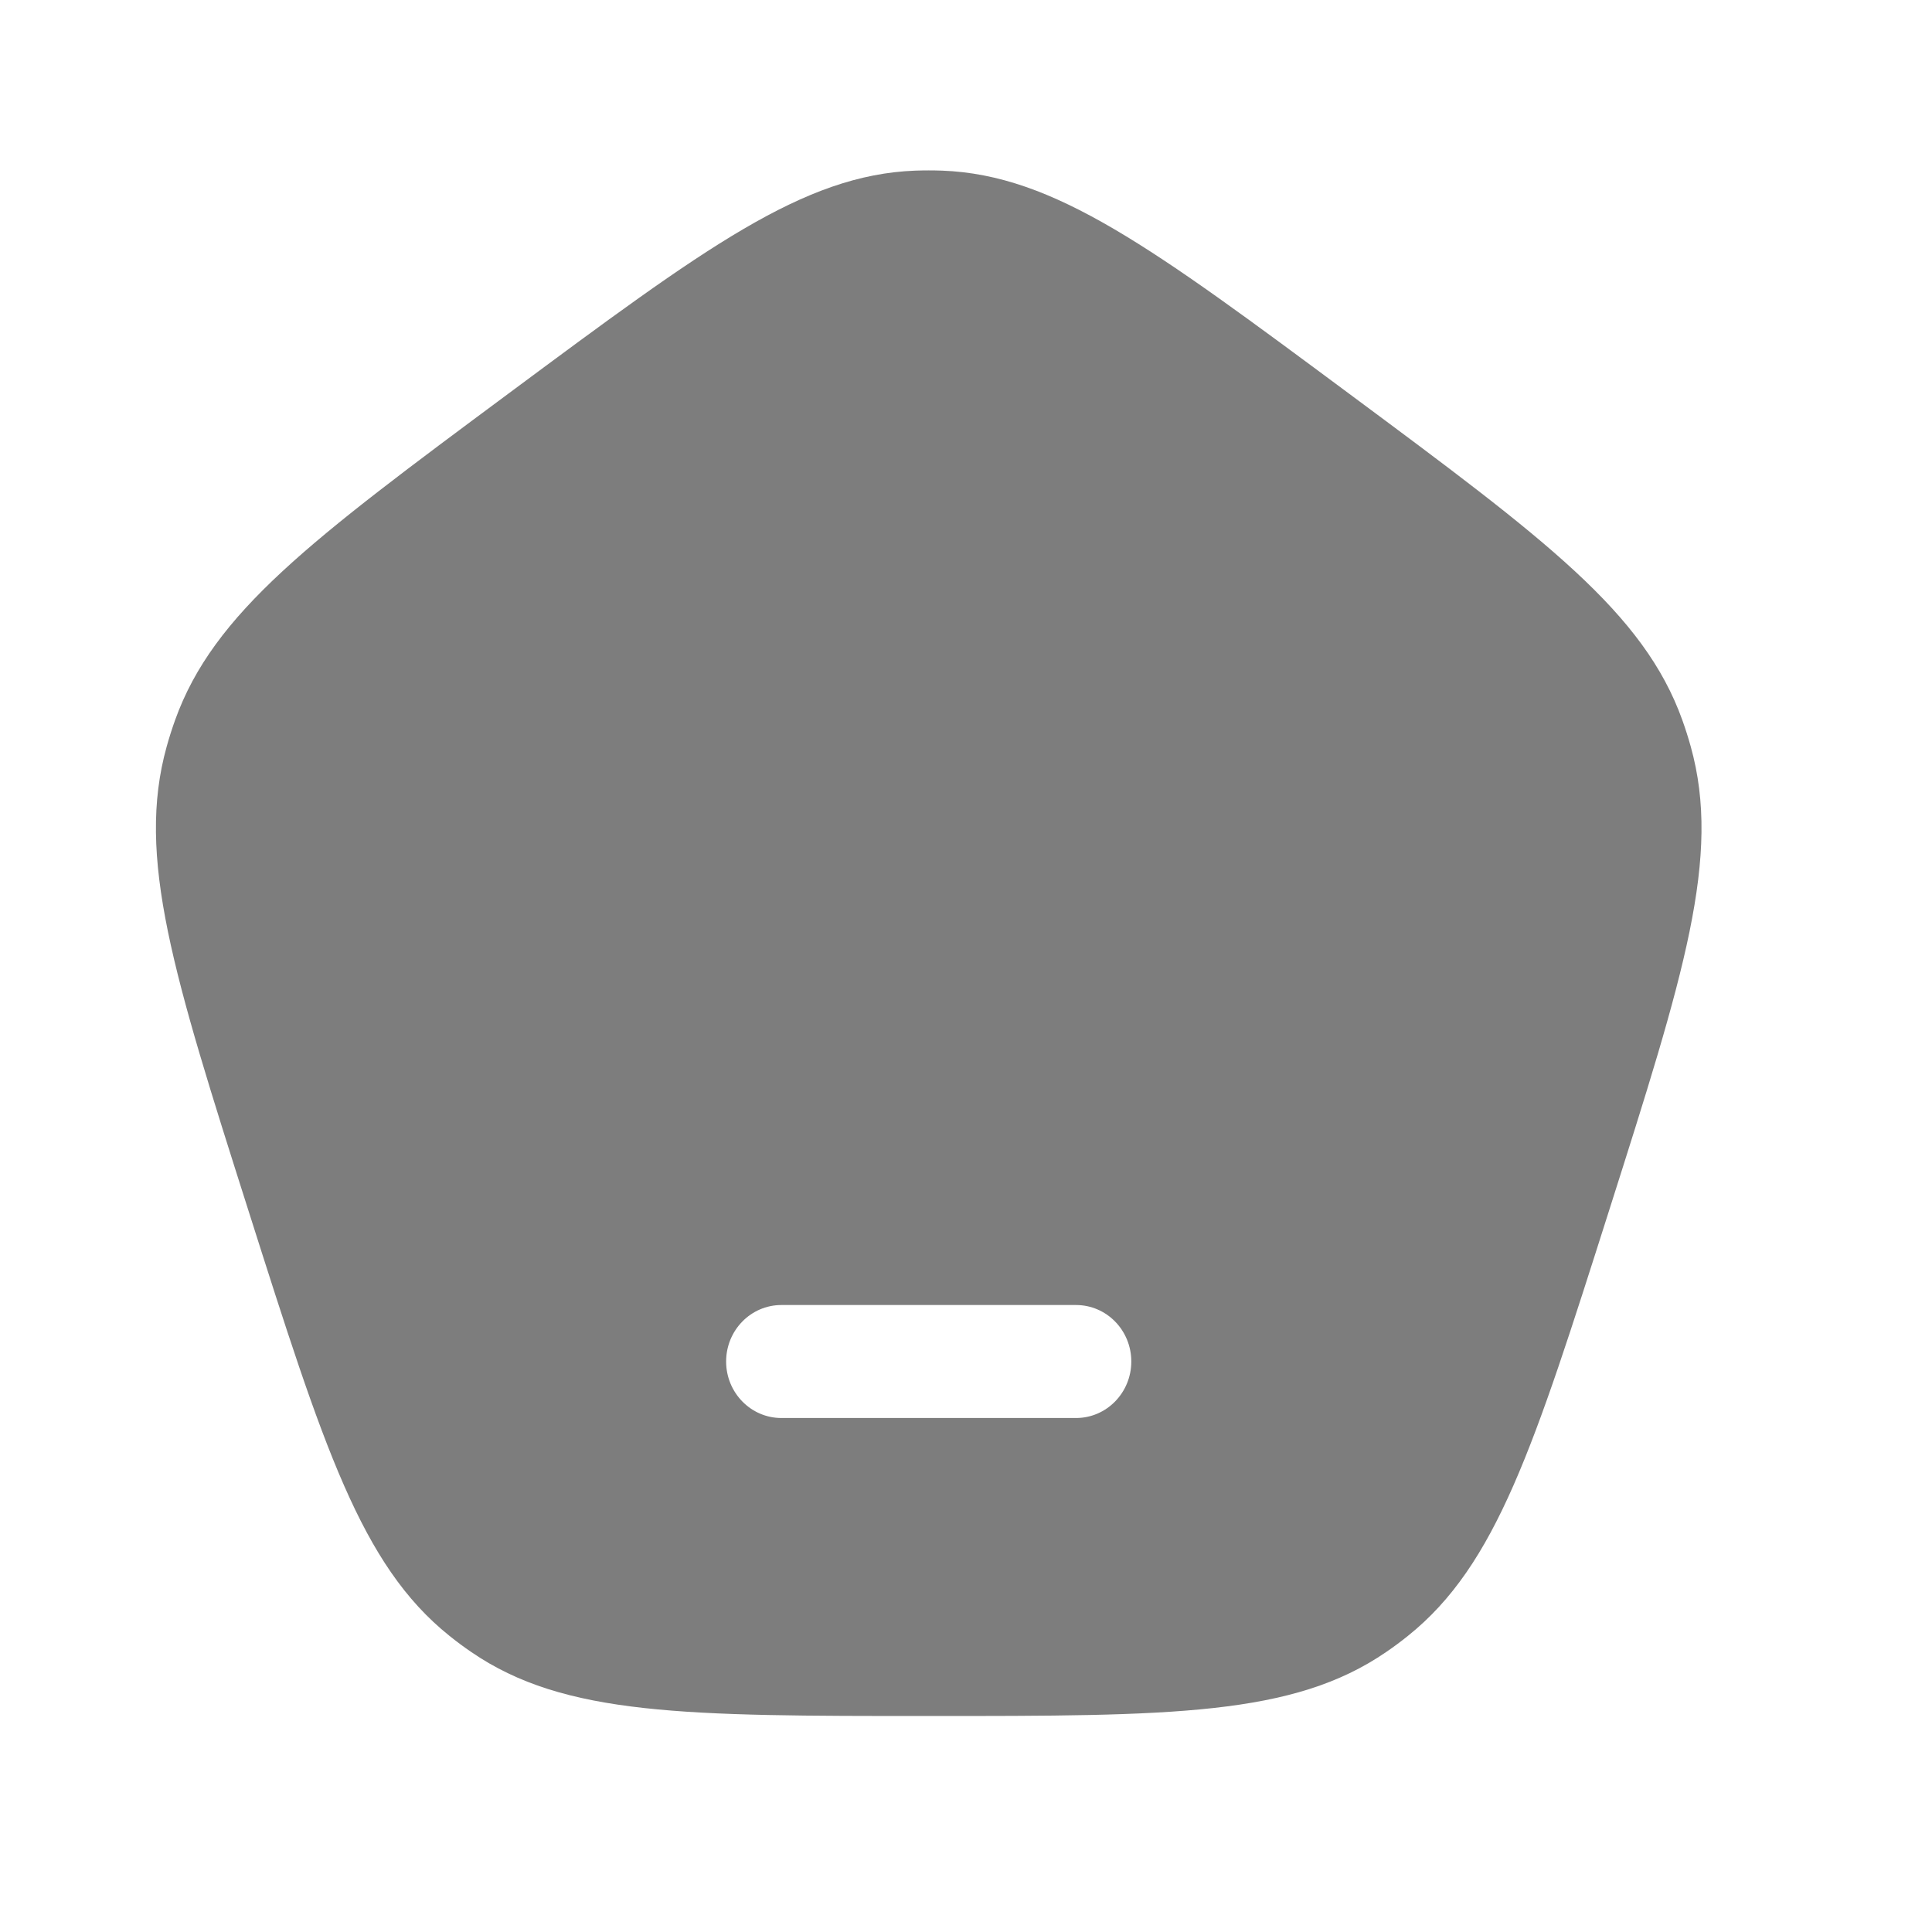 <svg width="25" height="25" viewBox="0 0 25 25" fill="none" xmlns="http://www.w3.org/2000/svg">
<path fill-rule="evenodd" clip-rule="evenodd" d="M6.578 5.094C4.035 6.982 2.764 7.926 2.265 9.32C2.225 9.432 2.189 9.545 2.157 9.66C1.759 11.088 2.245 12.615 3.216 15.669C4.187 18.724 4.672 20.251 5.815 21.167C5.907 21.241 6.001 21.311 6.098 21.377C7.304 22.205 8.875 22.205 12.018 22.205C15.16 22.205 16.731 22.205 17.937 21.377C18.034 21.311 18.128 21.241 18.22 21.167C19.363 20.251 19.849 18.724 20.82 15.669C21.791 12.615 22.276 11.088 21.878 9.66C21.846 9.545 21.81 9.432 21.77 9.32C21.271 7.926 20 6.982 17.457 5.094C14.915 3.207 13.644 2.263 12.192 2.208C12.076 2.204 11.959 2.204 11.843 2.208C10.391 2.263 9.12 3.207 6.578 5.094ZM10.111 16.887C9.716 16.887 9.396 17.214 9.396 17.618C9.396 18.021 9.716 18.349 10.111 18.349H13.924C14.319 18.349 14.639 18.021 14.639 17.618C14.639 17.214 14.319 16.887 13.924 16.887H10.111Z" fill="#7D7D7D"/>
</svg>
